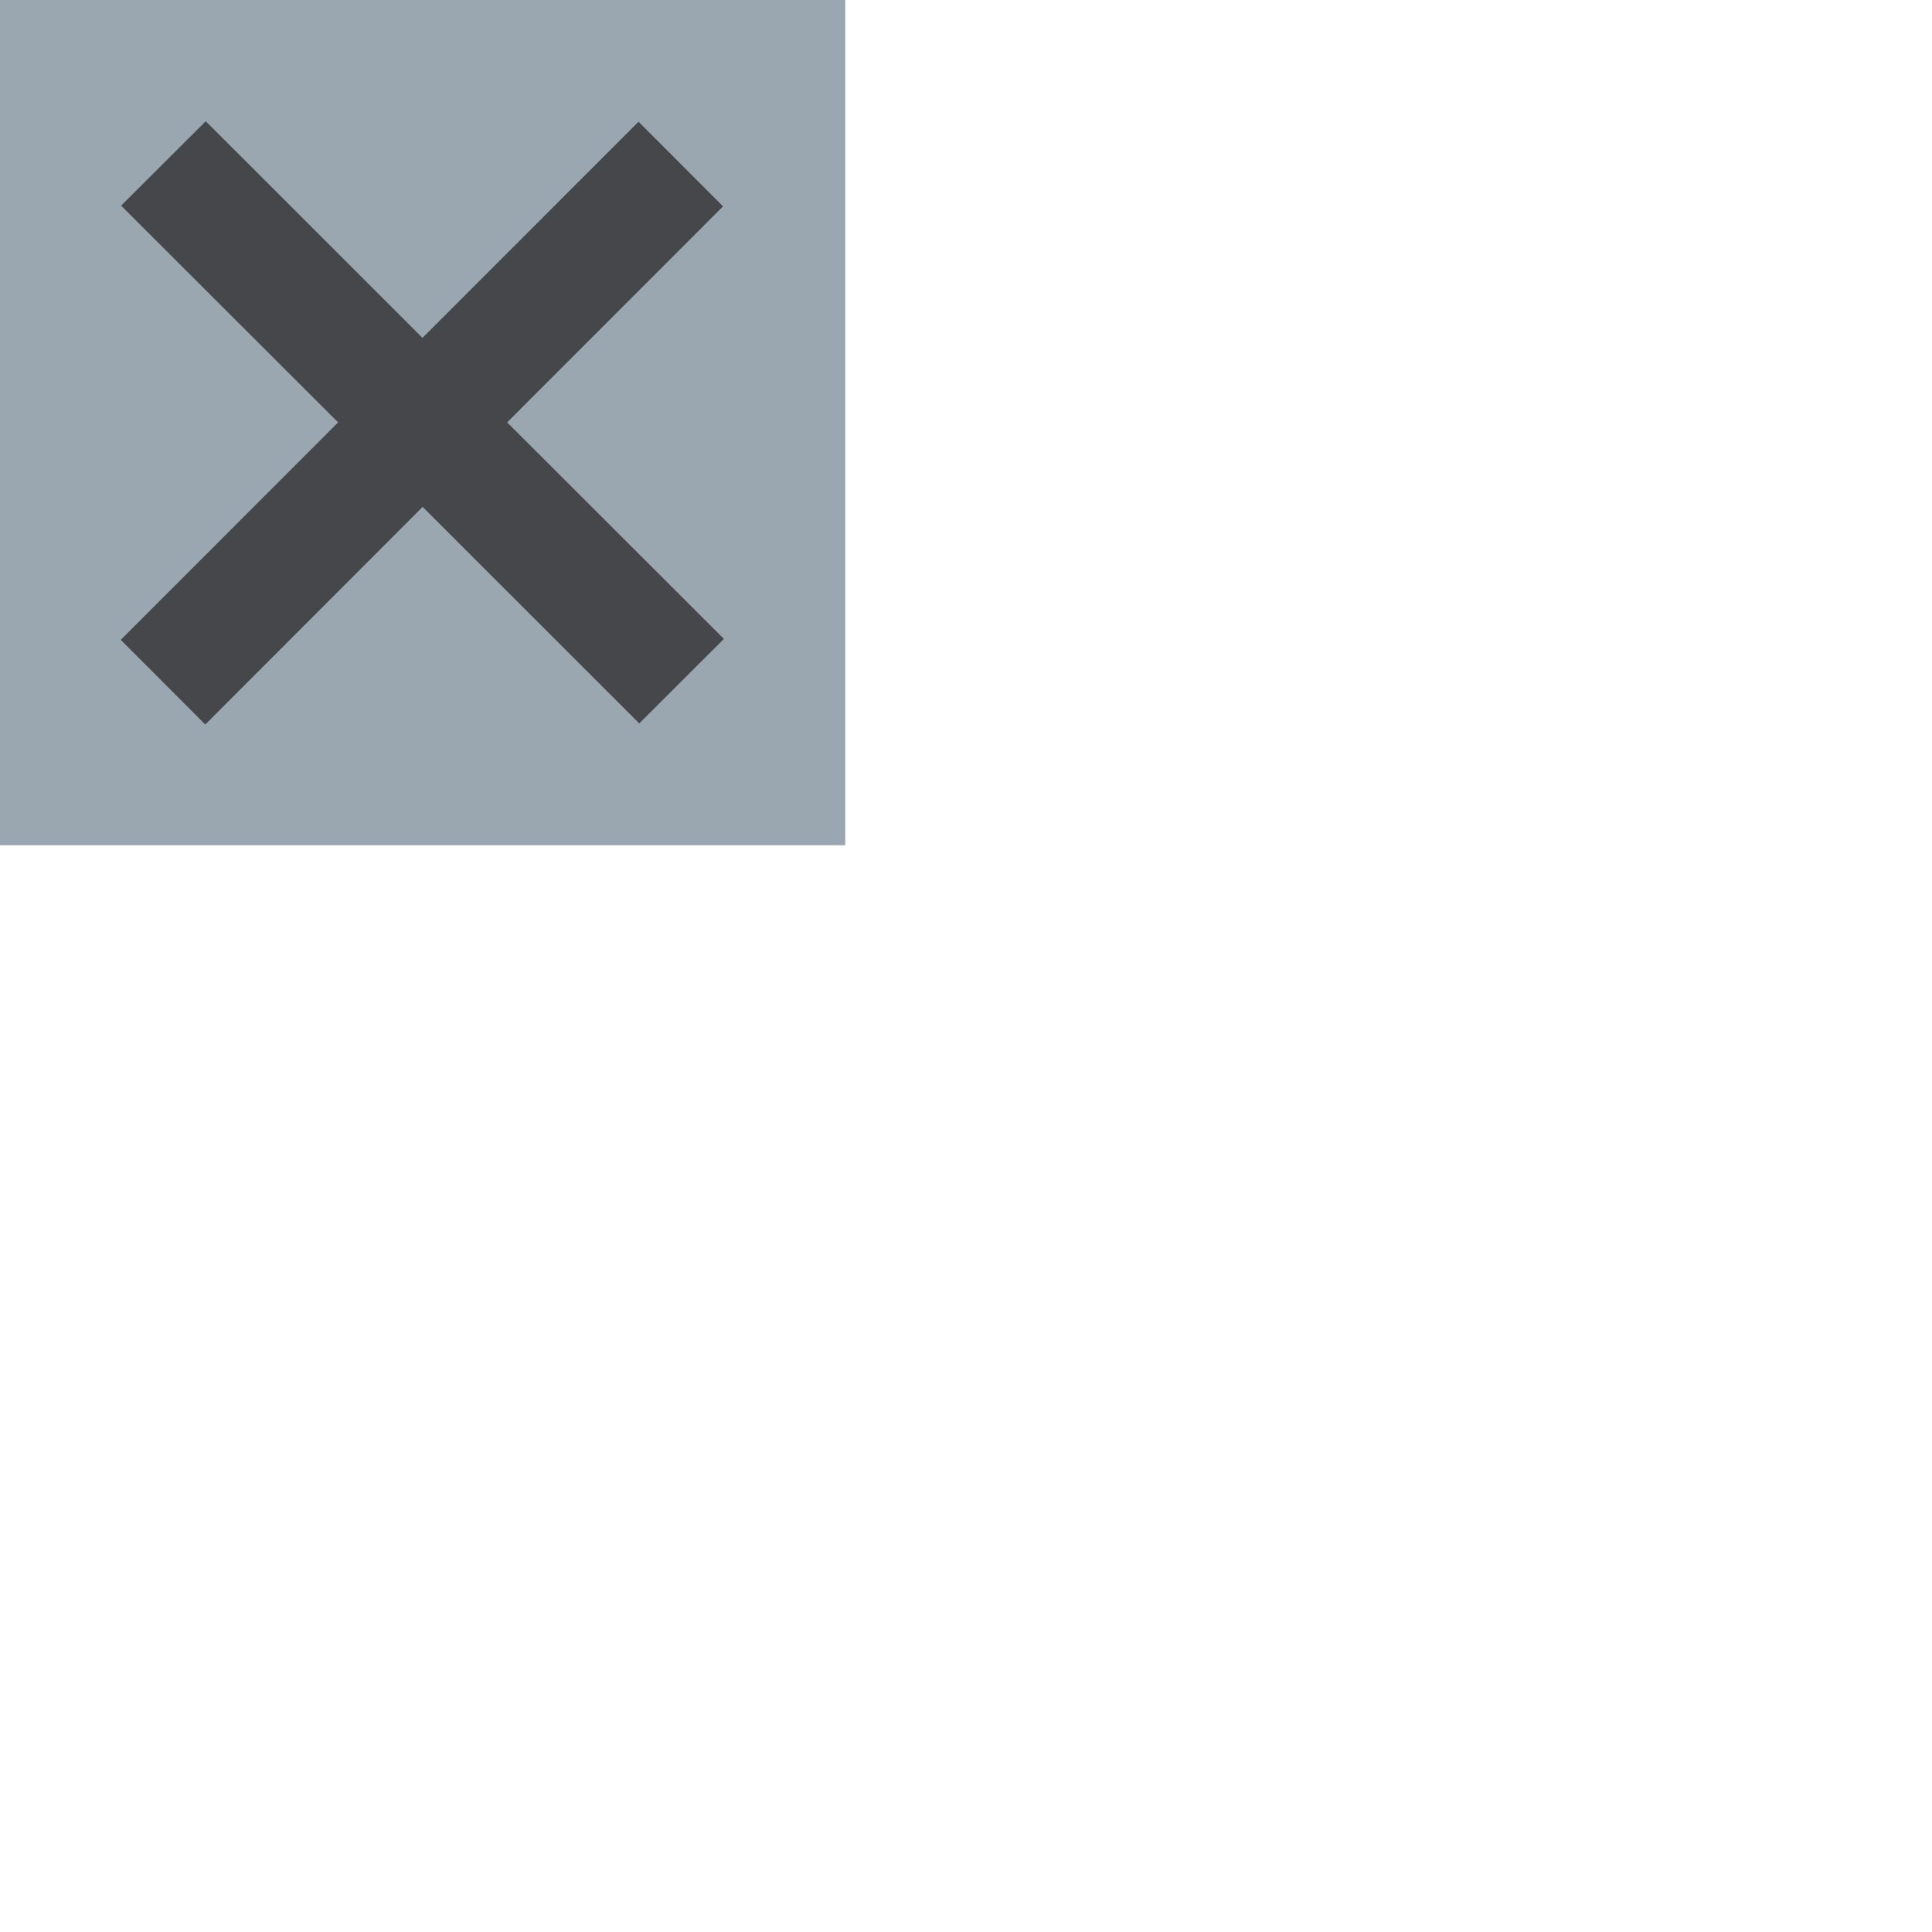 <svg xmlns="http://www.w3.org/2000/svg" width="16" height="16" viewBox="0 0 16 16"><g fill="none" fill-rule="evenodd"><polygon fill="#9AA7B0" points="0 7 7 7 7 0 0 0"/><polygon fill="#231F20" fill-opacity=".7" points="5.995 5.291 4.2 3.498 5.988 1.709 5.288 1.008 3.499 2.798 1.704 1.004 1.003 1.703 2.8 3.498 1 5.299 1.7 6 3.5 4.198 5.294 5.991"/></g></svg>